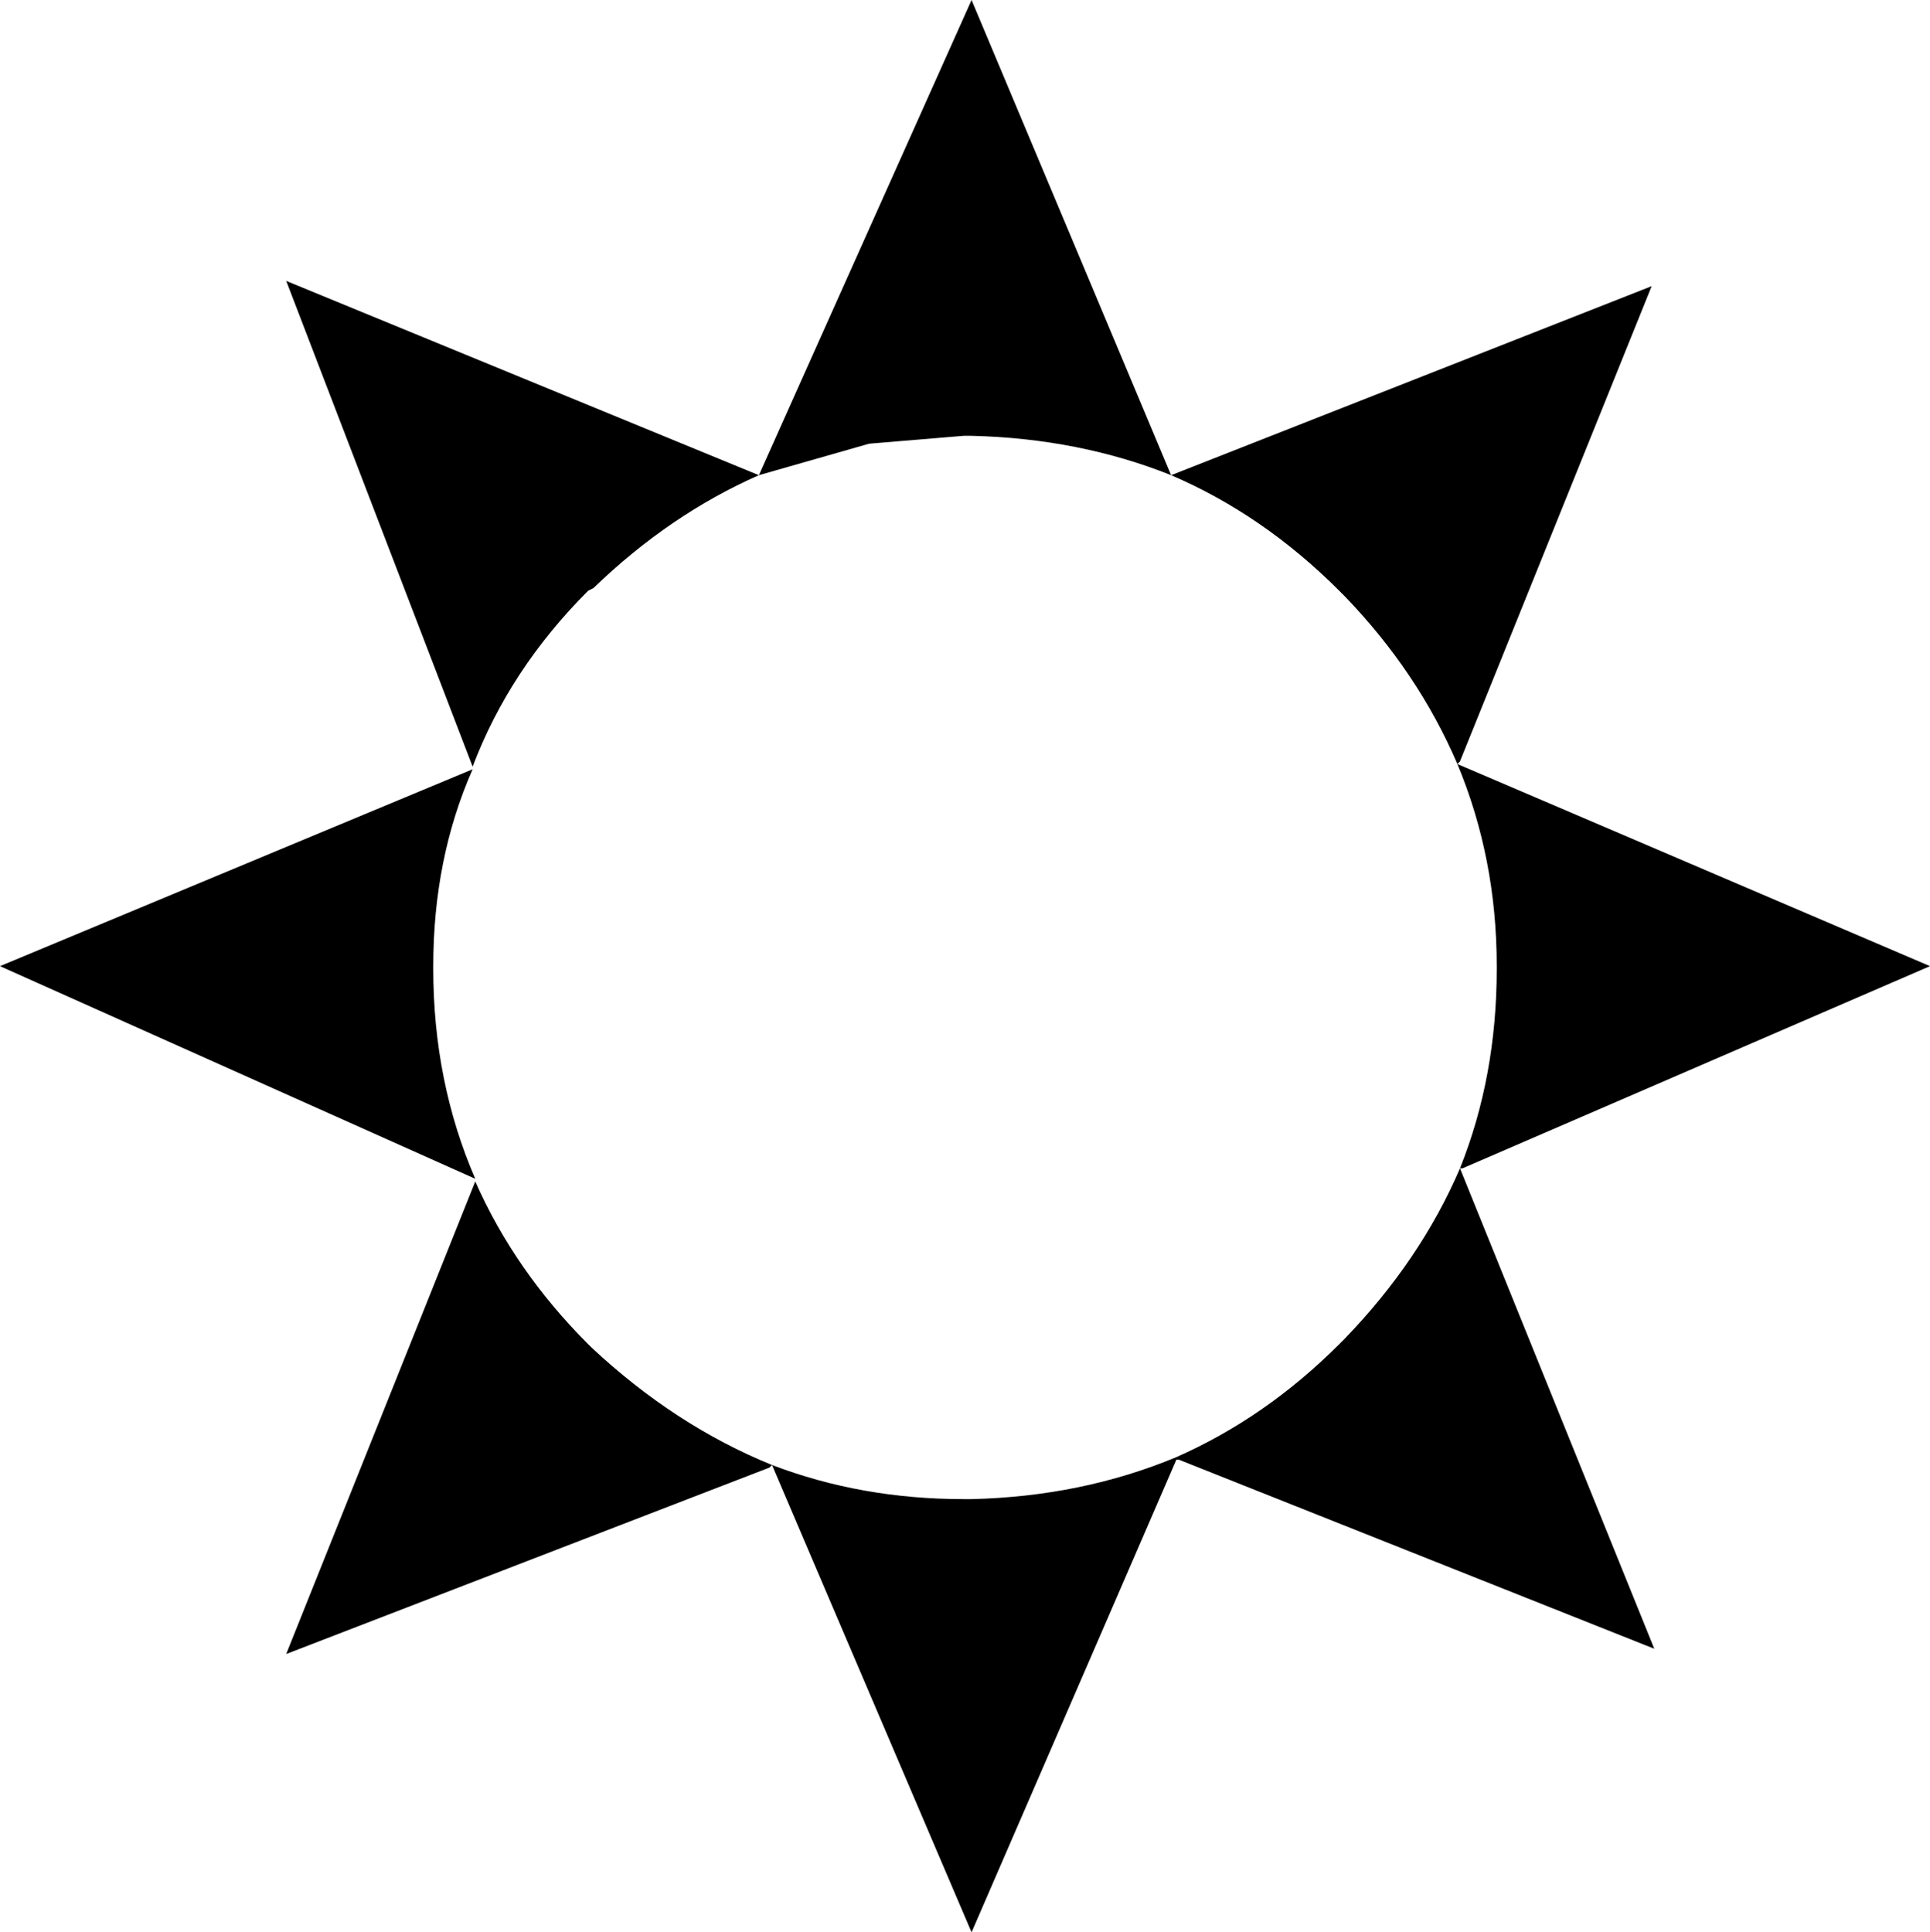 <?xml version="1.0" encoding="UTF-8" standalone="no"?>
<svg xmlns:xlink="http://www.w3.org/1999/xlink" height="36.8px" width="36.75px" xmlns="http://www.w3.org/2000/svg">
  <g transform="matrix(1.0, 0.0, 0.0, 1.0, -381.4, -208.3)">
    <path d="M389.65 226.7 L389.65 226.75 Q389.65 228.9 390.45 230.75 L381.4 226.7 390.4 222.95 Q389.65 224.65 389.65 226.7 M390.45 230.8 Q391.2 232.5 392.6 233.9 L392.65 233.95 Q394.25 235.45 396.1 236.2 L396.05 236.25 386.85 239.8 390.45 230.8 M399.75 216.6 L397.95 216.75 395.85 217.35 399.9 208.3 403.7 217.35 Q401.95 216.65 399.9 216.6 L399.75 216.6 M392.7 219.5 L392.6 219.55 Q391.1 221.05 390.4 222.9 L386.85 213.65 395.85 217.35 Q394.15 218.1 392.7 219.5 M409.2 230.55 Q409.9 228.8 409.9 226.75 L409.9 226.7 Q409.9 224.65 409.15 222.85 L418.15 226.7 409.25 230.55 409.2 230.55 412.9 239.7 403.85 236.1 403.8 236.1 399.9 245.1 396.1 236.2 Q397.8 236.85 399.75 236.85 L399.9 236.85 Q402.0 236.8 403.8 236.05 405.5 235.3 406.9 233.9 L407.0 233.8 Q408.45 232.3 409.2 230.55 M407.0 219.65 L406.9 219.55 Q405.45 218.1 403.7 217.35 L412.85 213.75 409.2 222.8 409.15 222.85 Q408.4 221.1 407.0 219.65" fill="#000000" fill-rule="evenodd" stroke="none"/>
  </g>
</svg>

